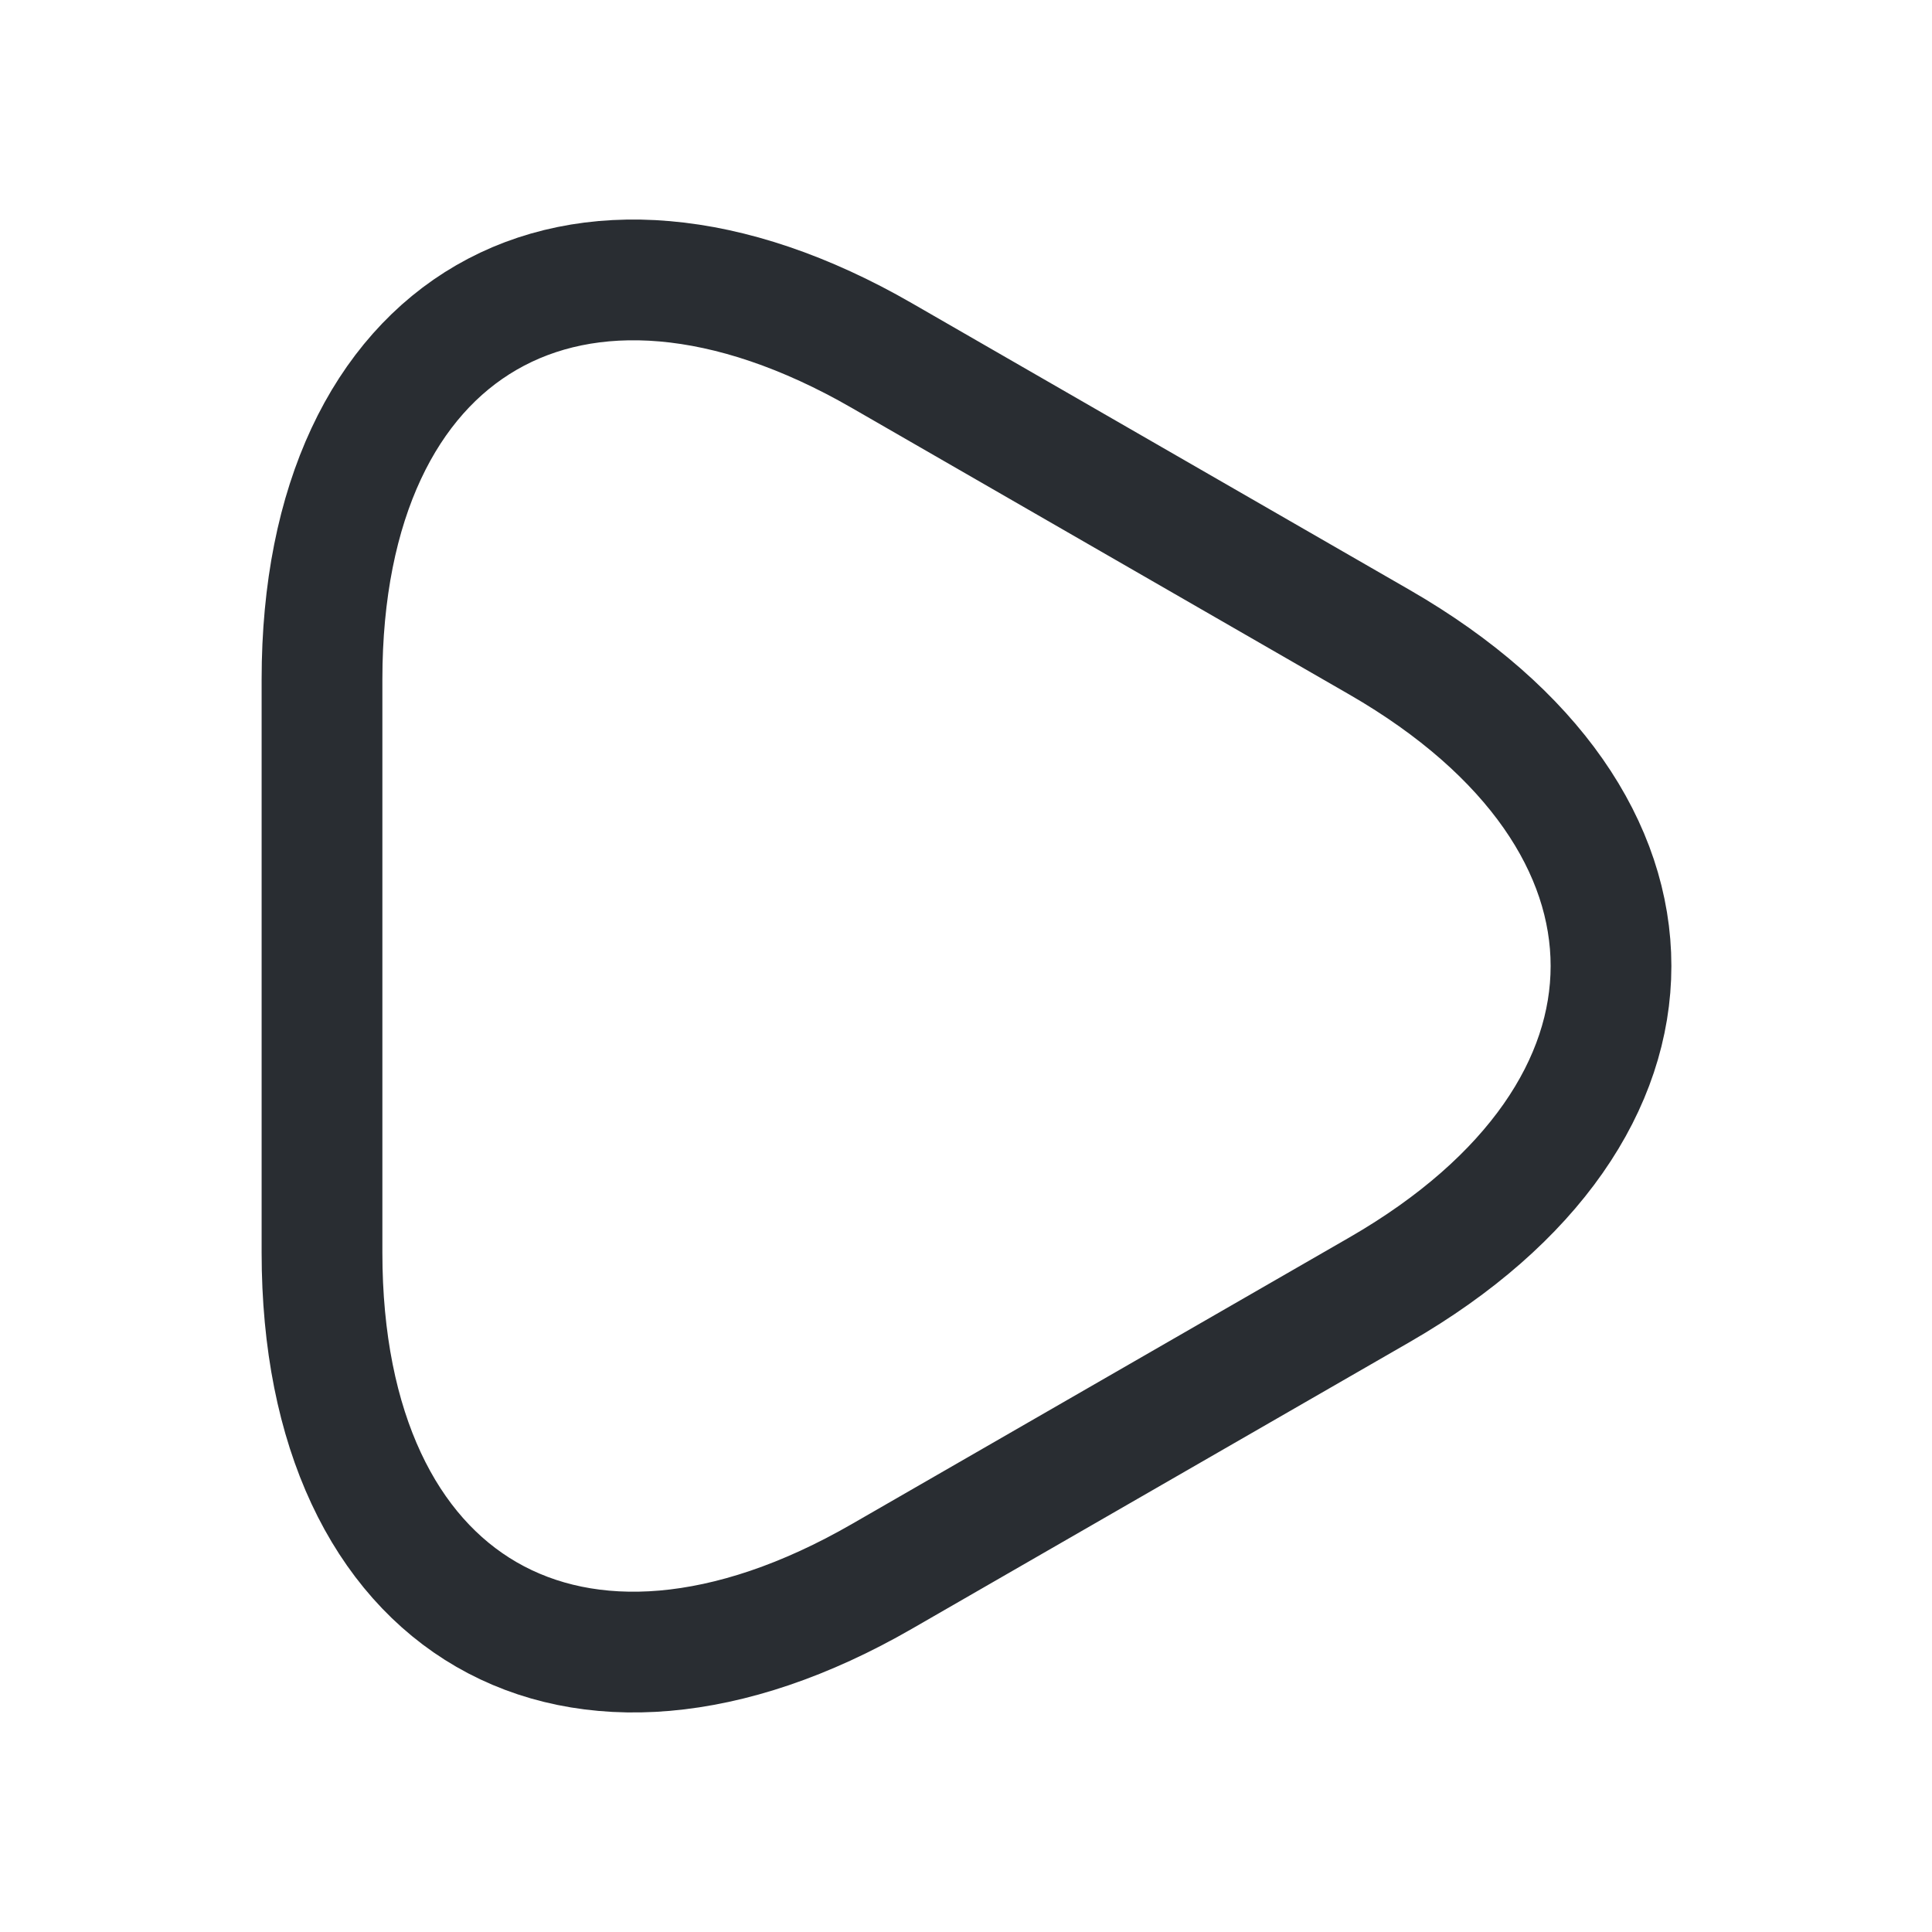 <svg width="24" height="24" viewBox="0 0 24 24" fill="none" xmlns="http://www.w3.org/2000/svg">
<path d="M4 12V8.44C4 4.02 7.13 2.21 10.96 4.42L14.05 6.2L17.14 7.98C20.97 10.19 20.97 13.81 17.14 16.02L14.05 17.8L10.96 19.58C7.13 21.79 4 19.98 4 15.56V12Z" stroke="#292D32" stroke-width="1.5" stroke-miterlimit="10" stroke-linecap="round" stroke-linejoin="round"/>
</svg>
